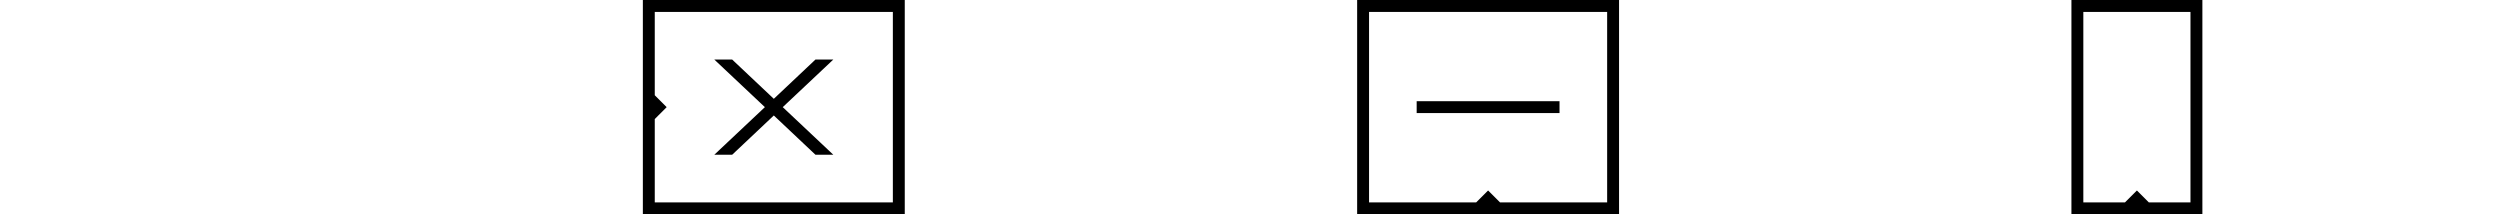 <?xml version="1.0" encoding="utf-8"?>
<!-- Generator: Adobe Illustrator 19.2.0, SVG Export Plug-In . SVG Version: 6.00 Build 0)  -->
<svg version="1.1" id="Layer_1" xmlns="http://www.w3.org/2000/svg" xmlns:xlink="http://www.w3.org/1999/xlink" x="0px" y="0px"
	 viewBox="0 0 420 36" style="enable-background:new 0 0 420 36;" xml:space="preserve">
<defs>
	<g transform="translate(0 0)">
		<g id="service-vr">
			<g>
				<g>
					<g>
						<path d="M38.8,8.3h-2.5V4.2C36.3,3.6,35.7,3,35,3H7C6.3,3,5.7,3.6,5.7,4.2v4.1H3.2C2.6,8.3,2,8.9,2,9.6v20.6
							c0,0.7,0.6,1.2,1.2,1.2h13.9c0.6,0,1.2-0.5,1.2-1.1l0.7-5.6c0.1-1,1-1.7,1.9-1.7c1,0,1.8,0.7,1.9,1.7l0.7,5.6
							c0.1,0.6,0.6,1.1,1.2,1.1h13.9c0.7,0,1.2-0.6,1.2-1.2V9.6C40,8.9,39.4,8.3,38.8,8.3z M8.2,5.5h25.6v2.8H8.2V5.5z M37.5,28.9
							H26l-0.6-4.5c-0.3-2.2-2.2-3.9-4.4-3.9s-4.1,1.7-4.4,3.9L16,28.9H4.5V10.8c1.8,0,31.2,0,33,0L37.5,28.9L37.5,28.9z"/>
					</g>
				</g>
				<g>
					<g>
						<path d="M11.7,12.1c-3.3,0-6,2.7-6,6s2.7,6,6,6s6-2.7,6-6S15,12.1,11.7,12.1z M11.7,21.6c-1.9,0-3.5-1.6-3.5-3.5
							s1.6-3.5,3.5-3.5s3.5,1.6,3.5,3.5S13.6,21.6,11.7,21.6z"/>
					</g>
				</g>
				<g>
					<g>
						<path d="M30.3,12.1c-3.3,0-6,2.7-6,6s2.7,6,6,6s6-2.7,6-6S33.6,12.1,30.3,12.1z M30.3,21.6c-1.9,0-3.5-1.6-3.5-3.5
							s1.6-3.5,3.5-3.5s3.5,1.6,3.5,3.5S32.2,21.6,30.3,21.6z"/>
					</g>
				</g>
			</g>
		</g>
	</g>
	<g transform="translate(54 0)">
		<g id="service-ux">
			<path d="M54,36V0h44v36H54z M96,2H56v32h40V2z M56,20v-2v-2l2,2L56,20z M69,10l7,6.6l7-6.6h3l-8.5,8l8.5,8h-3l-7-6.6L69,26h-3
				l8.5-8L66,10H69z"/>
		</g>
	</g>
	<g transform="translate(114 0)">
		<g id="service-startup">
			<path d="M114,36V0h44v36H114z M156,2h-40v32h18l2-2l2,2h18V2z M124,17h24v2h-24V17z"/>
		</g>
	</g>
	<g transform="translate(174 0)">
		<g id="service-ios">
			<path d="M174,36V0h22v36H174z M194,2h-18v32h7l2-2l2,2h7V2z"/>
		</g>
	</g>
	<g transform="translate(212 0)">
		<g id="service-design">
			<path d="M212,36V0h44v36L212,36z M249,34l-13-12l-13,12H249z M254,2h-40v32l0,0l0,0h6l4.1-3.9L220,26l-6,6v-3l6-6l5.7,5.7L236,19
				l16,15h2V2z M243,2h2h2l-2,2L243,2z"/>
		</g>
	</g>
	<g transform="translate(272 0)">
		<g id="service-consulting">
			<path d="M272,36V0h44v36H272z M314,2h-40v32h18l2-2l2,2h18V2z M288,13h12v10h-12V13z M290,21h8v-6h-8V21z"/>
		</g>
	</g>
	<g transform="translate(332 0)">
		<g id="service-backend">
			<path d="M332,36V0h44v36H332z M374,20l-2-2l2-2V2h-40v32h40V20z M334,20v-2v-2l2,2L334,20z M360,12l-10,12h-3l10-12
				C357,12,360,12,360,12z"/>
		</g>
	</g>
	<g transform="translate(392 0)">
		<g id="service-android">
			<path d="M392,36V0h28v36H392z M418,2h-24v32h10l2-2l2,2h10V2z"/>
		</g>
	</g>
</defs>
<g fill="#000000">
	<use xlink:href="#service-web" transform="translate(0 0)"></use>
	<use xlink:href="#service-ux" transform="translate(54 0)"></use>
	<use xlink:href="#service-startup" transform="translate(114 0)"></use>
	<use xlink:href="#service-ios" transform="translate(174 0)"></use>
	<use xlink:href="#service-design" transform="translate(212 0)"></use>
	<use xlink:href="#service-consulting" transform="translate(272 0)"></use>
	<use xlink:href="#service-backend" transform="translate(332 0)"></use>
	<use xlink:href="#service-android" transform="translate(392 0)"></use>
</g>
</svg>
